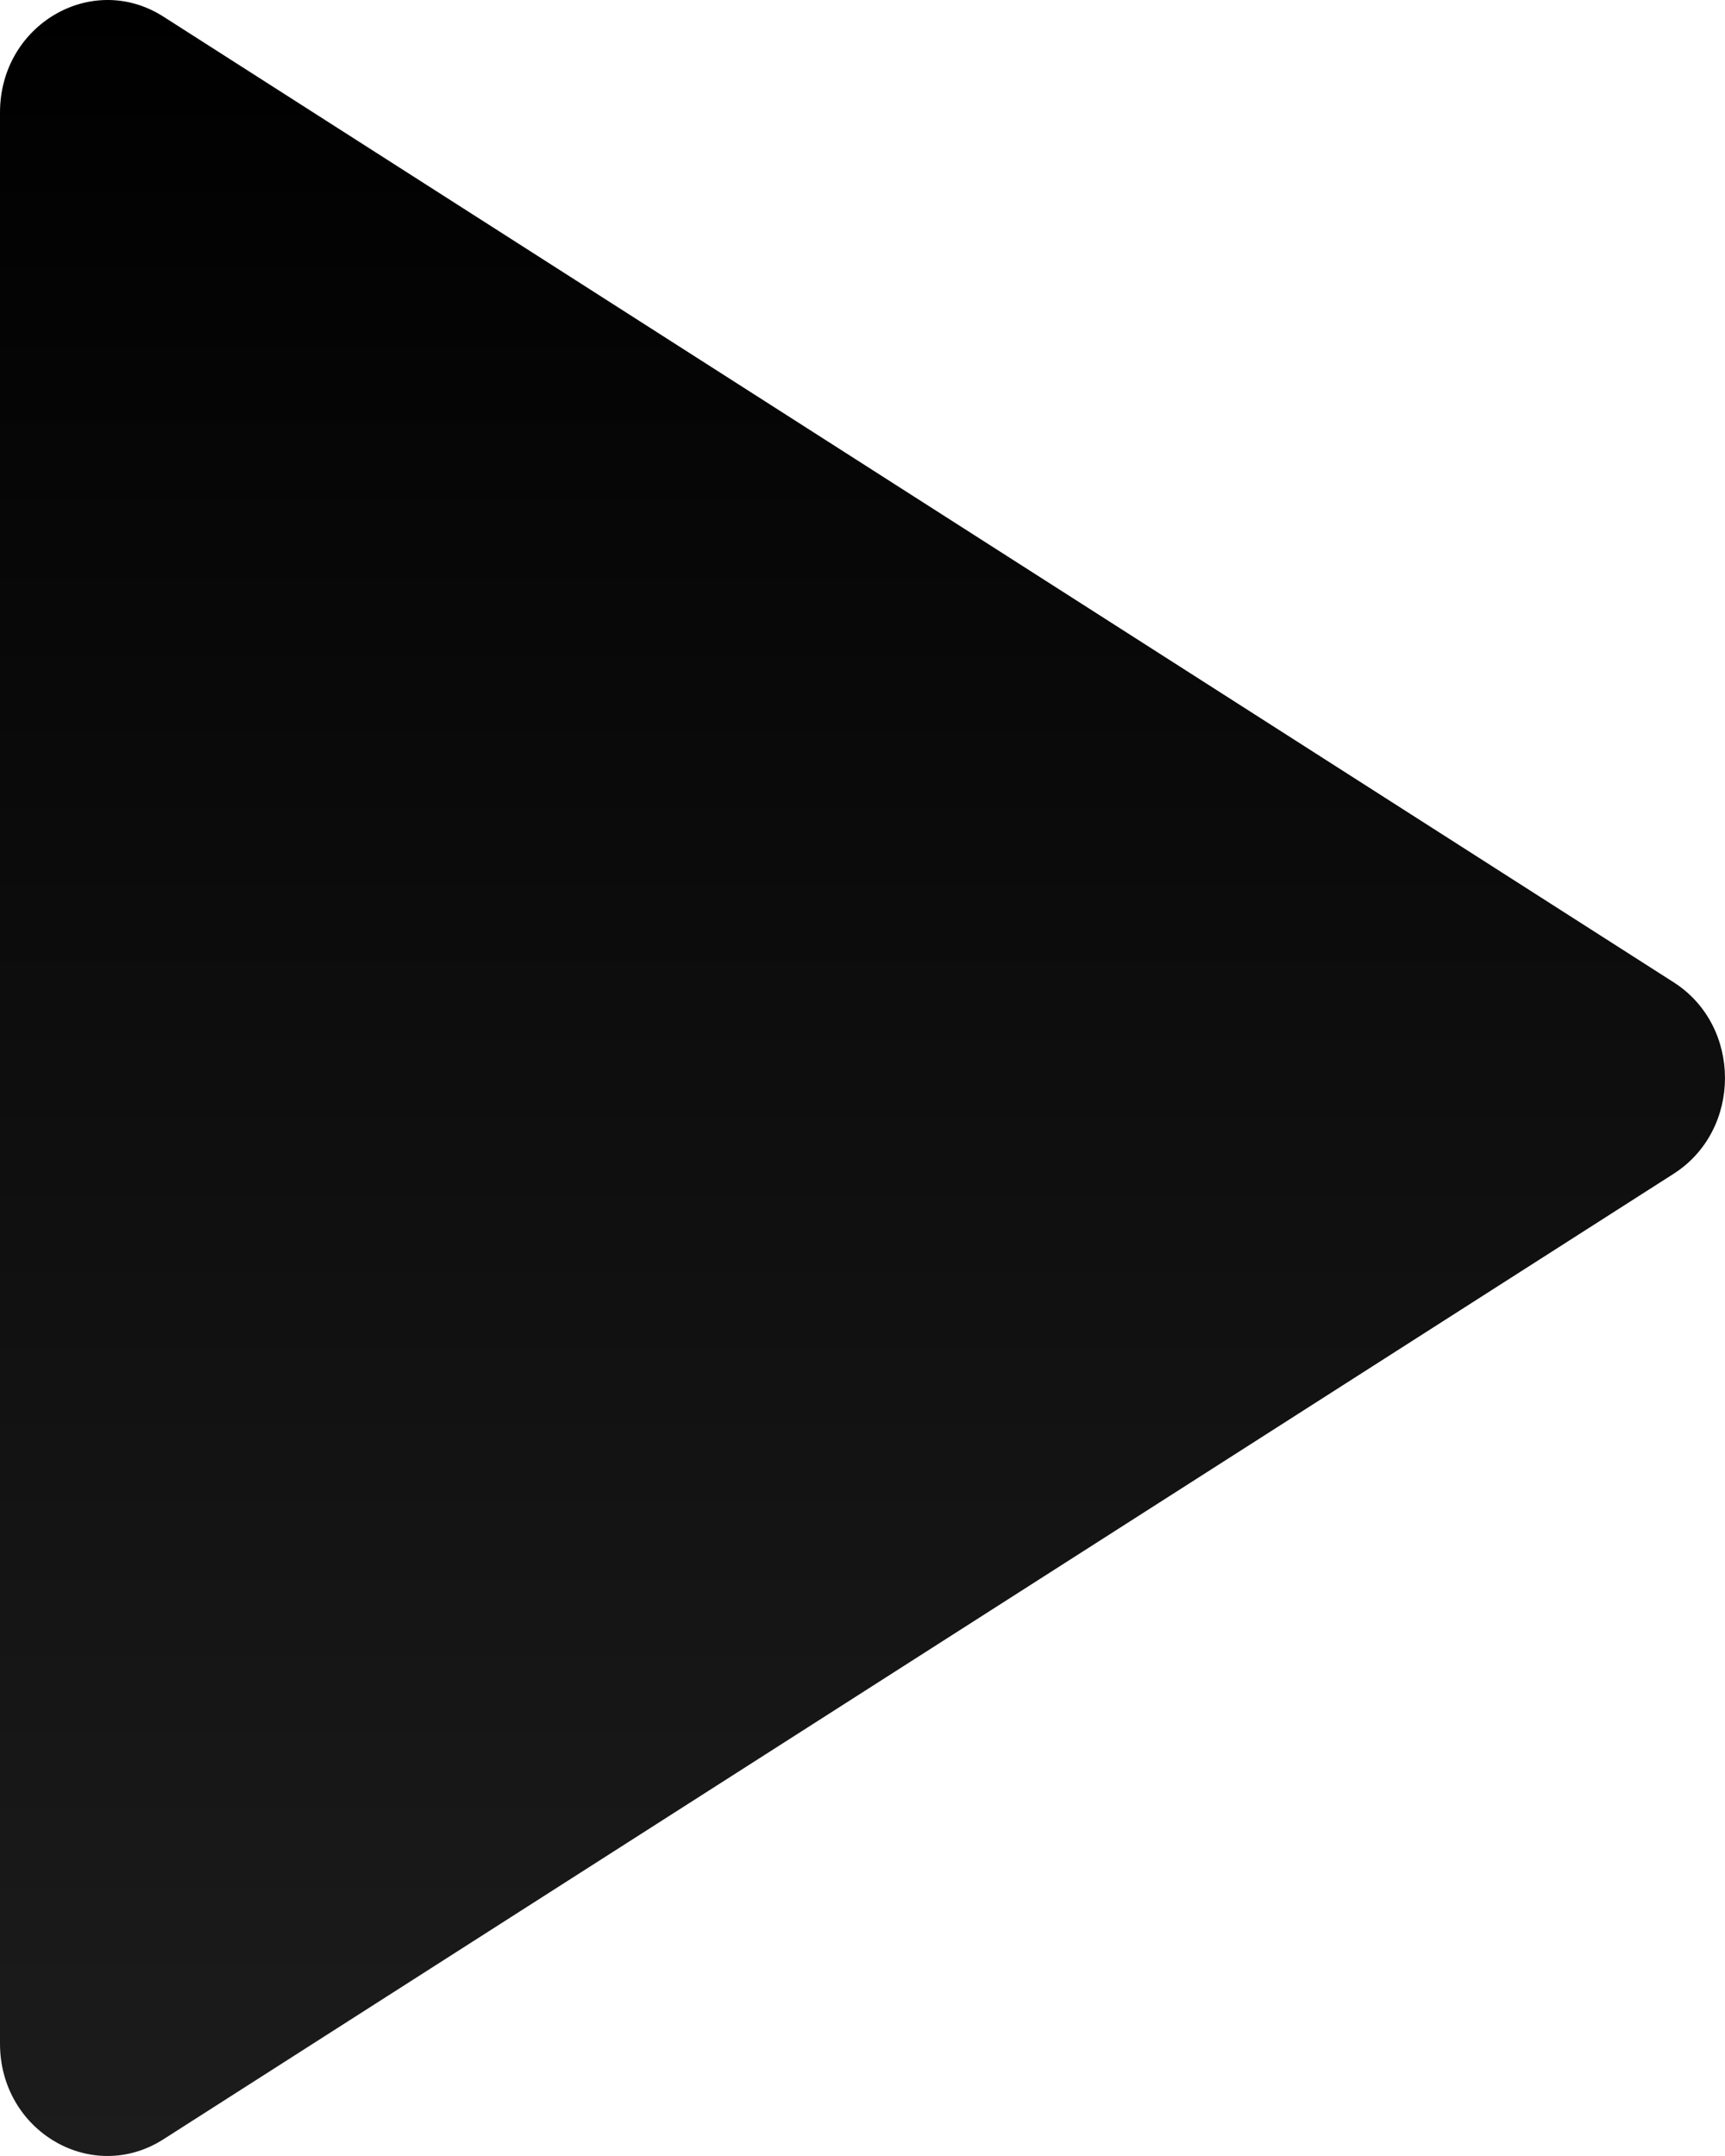 <svg width="24" height="30" viewBox="0 0 24 30" fill="none" xmlns="http://www.w3.org/2000/svg">
<path fill-rule="evenodd" clip-rule="evenodd" d="M0 1.565C0 0.345 1.277 -0.404 2.273 0.231L23.285 13.668C24.238 14.276 24.238 15.724 23.285 16.333L2.273 29.768C1.277 30.404 0 29.656 0 28.436V1.565Z" fill="url(#paint0_linear_54_271)"/>
<defs>
<linearGradient id="paint0_linear_54_271" x1="12" y1="0" x2="12" y2="30" gradientUnits="userSpaceOnUse">
<stop/>
<stop offset="1" stop-color="#1C1C1C"/>
</linearGradient>
</defs>
</svg>
